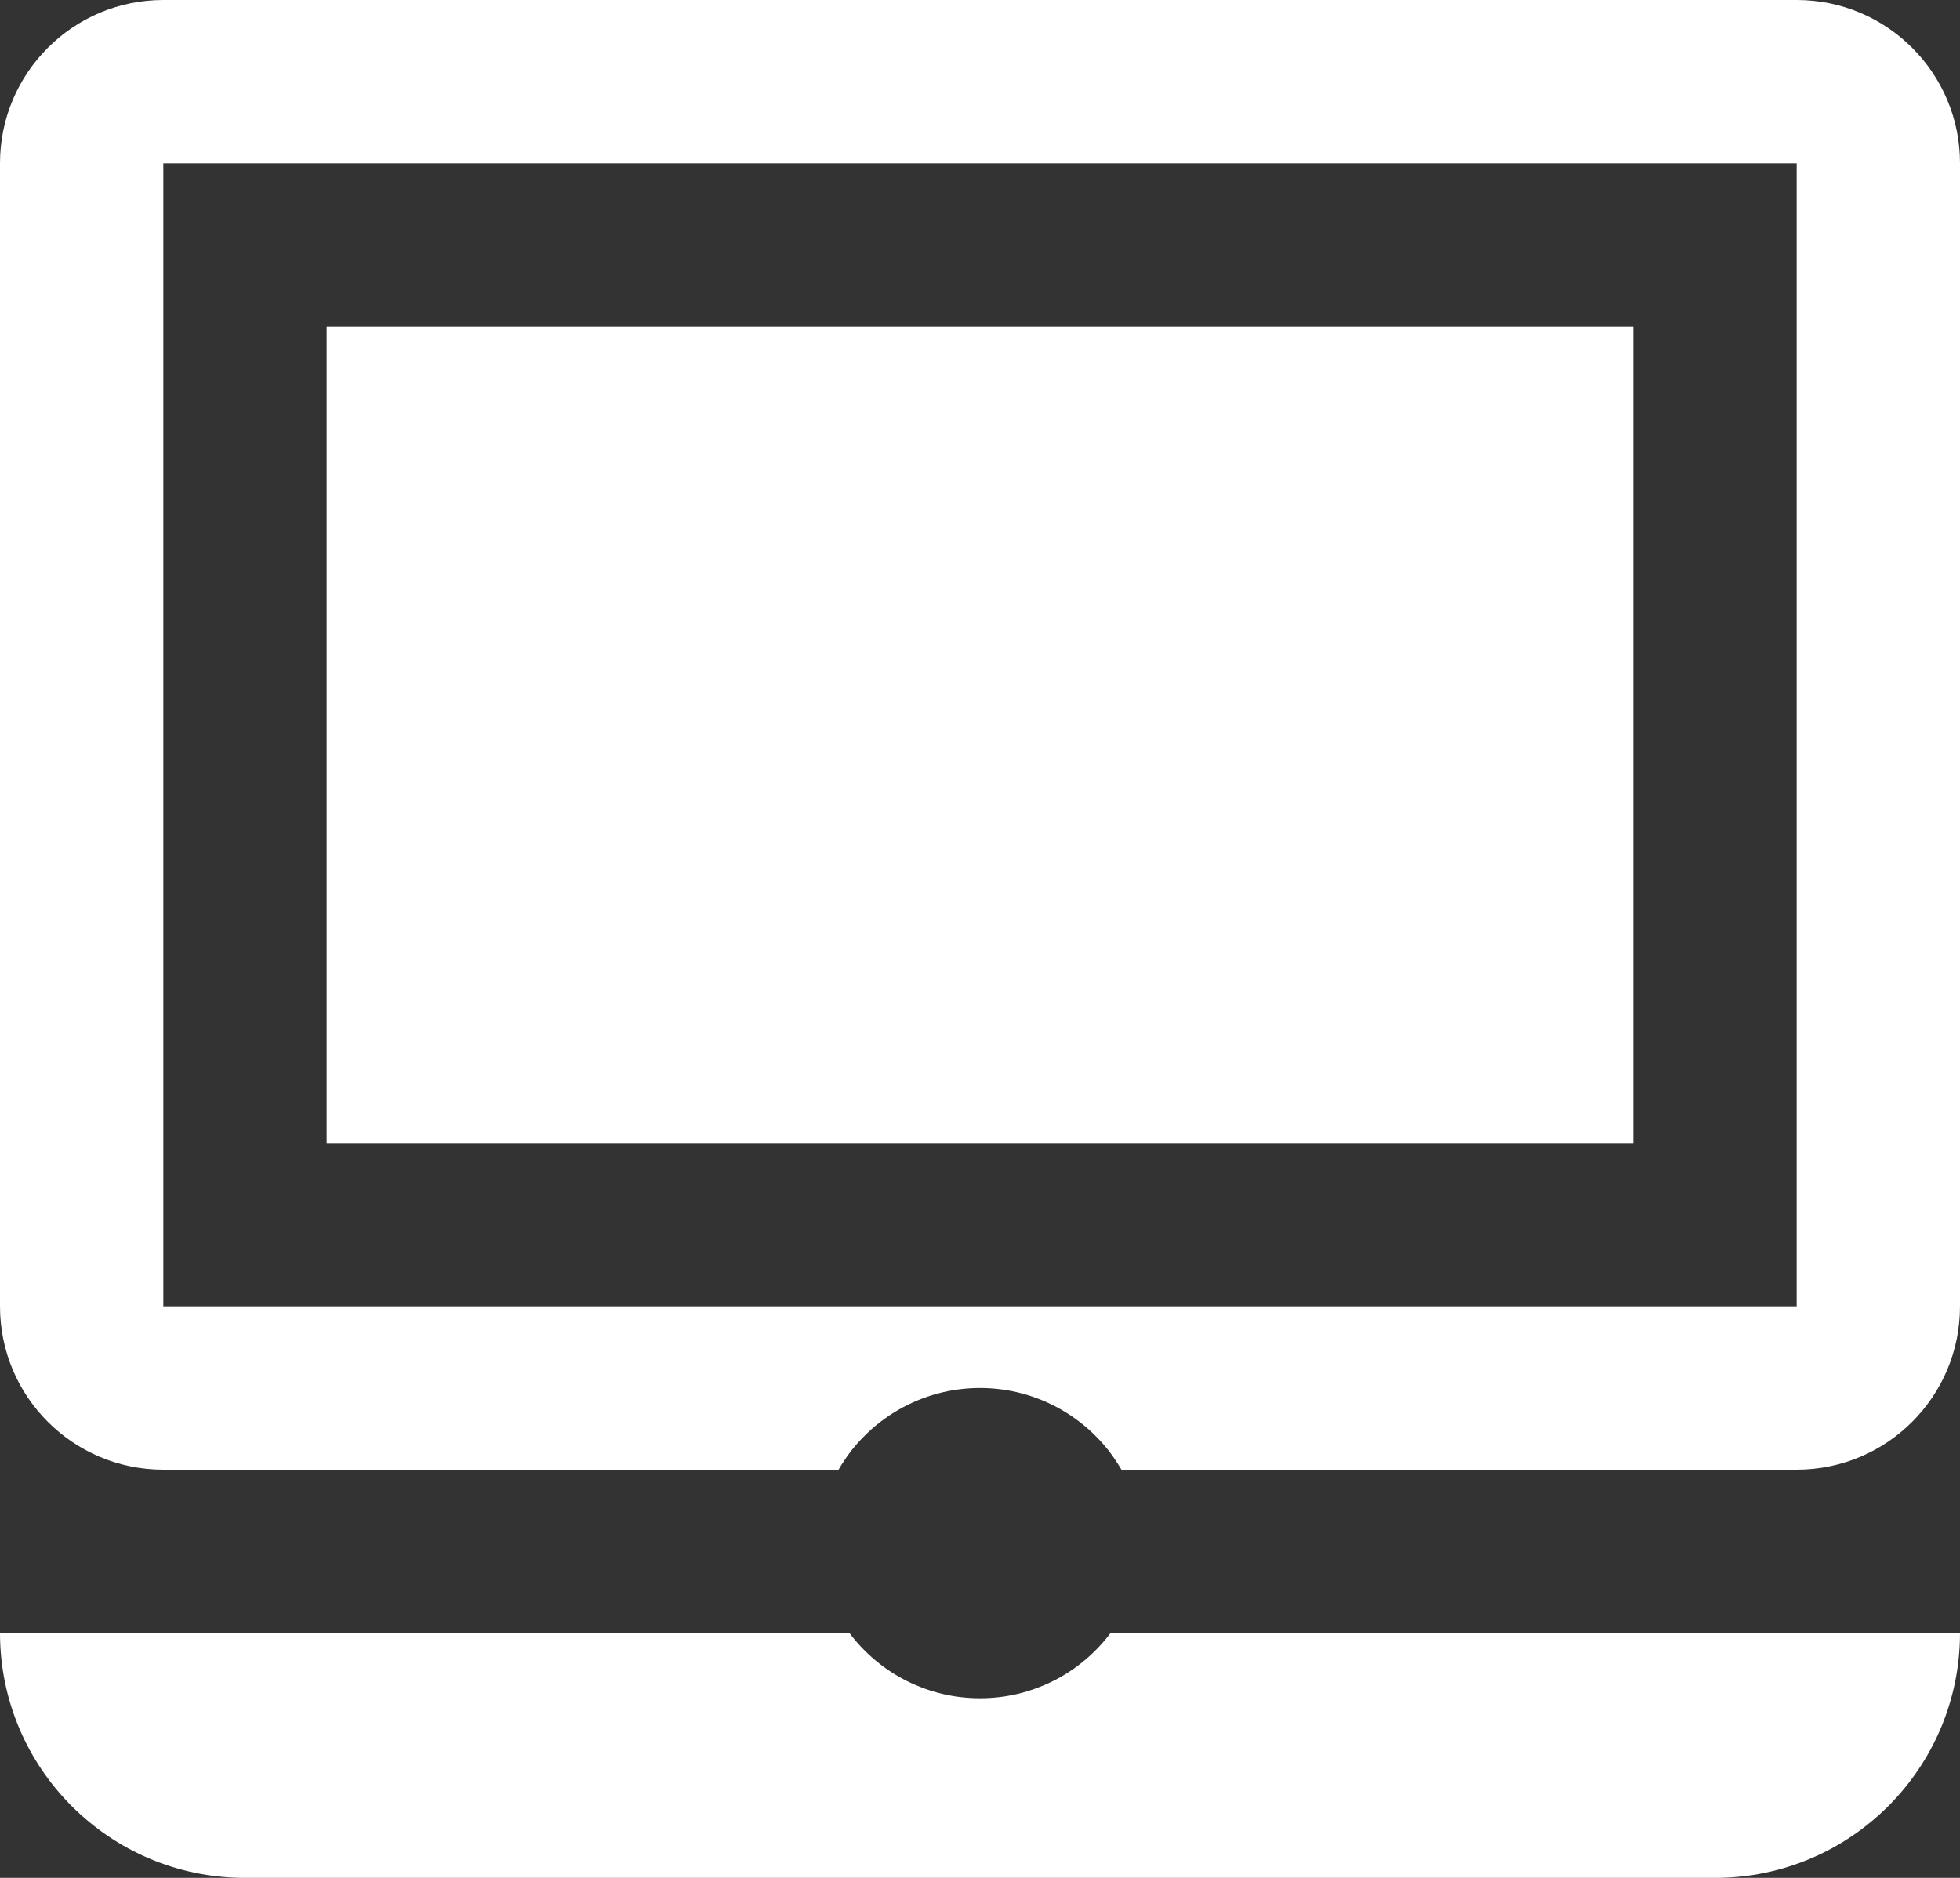 <svg xmlns="http://www.w3.org/2000/svg" xmlns:xlink="http://www.w3.org/1999/xlink" fill="none" version="1.1" width="24" height="23" viewBox="0 0 24 23"><rect x="0" y="0" width="24" height="23" fill="#333333" stroke="none"/><g style="mix-blend-mode:passthrough"><g><g style="mix-blend-mode:passthrough"><path d="M0,2C0,0.895,0.895,0,2,0L22,0C23.105,0,24,0.895,24,2L24,16C24,17.105,23.105,18,22,18L13.732,18Q13.666,17.887,13.587,17.782Q13.507,17.678,13.414,17.586Q13.322,17.493,13.217,17.413Q13.114,17.334,13,17.268Q12.886,17.202,12.765,17.152Q12.644,17.102,12.518,17.068Q12.391,17.034,12.261,17.017Q12.131,17,12,17Q11.869,17,11.739,17.017Q11.609,17.034,11.482,17.068Q11.356,17.102,11.235,17.152Q11.114,17.202,11,17.268Q10.886,17.334,10.783,17.413Q10.678,17.493,10.586,17.586Q10.493,17.678,10.413,17.782Q10.334,17.887,10.268,18L2,18C0.895,18,0,17.105,0,16L0,2ZM2,2L2,16L22,16L22,2L2,2Z" fill-rule="evenodd" fill="#FFFFFF" fill-opacity="1"/></g><g style="mix-blend-mode:passthrough"><path d="M10.4,20L0,20C0,21.657,1.343,23,3,23L21,23C22.657,23,24,21.657,24,20L13.6,20Q13.46,20.186,13.282,20.335Q13.103,20.485,12.895,20.589Q12.686,20.693,12.46,20.747Q12.233,20.8,12,20.8Q11.767,20.8,11.54,20.747Q11.314,20.693,11.105,20.589Q10.897,20.485,10.718,20.335Q10.54,20.186,10.4,20Z" fill-rule="evenodd" fill="#FFFFFF" fill-opacity="1"/></g><g style="mix-blend-mode:passthrough"><rect x="4" y="4" width="16" height="10" rx="0" fill="#FFFFFF" fill-opacity="1"/></g></g></g></svg>